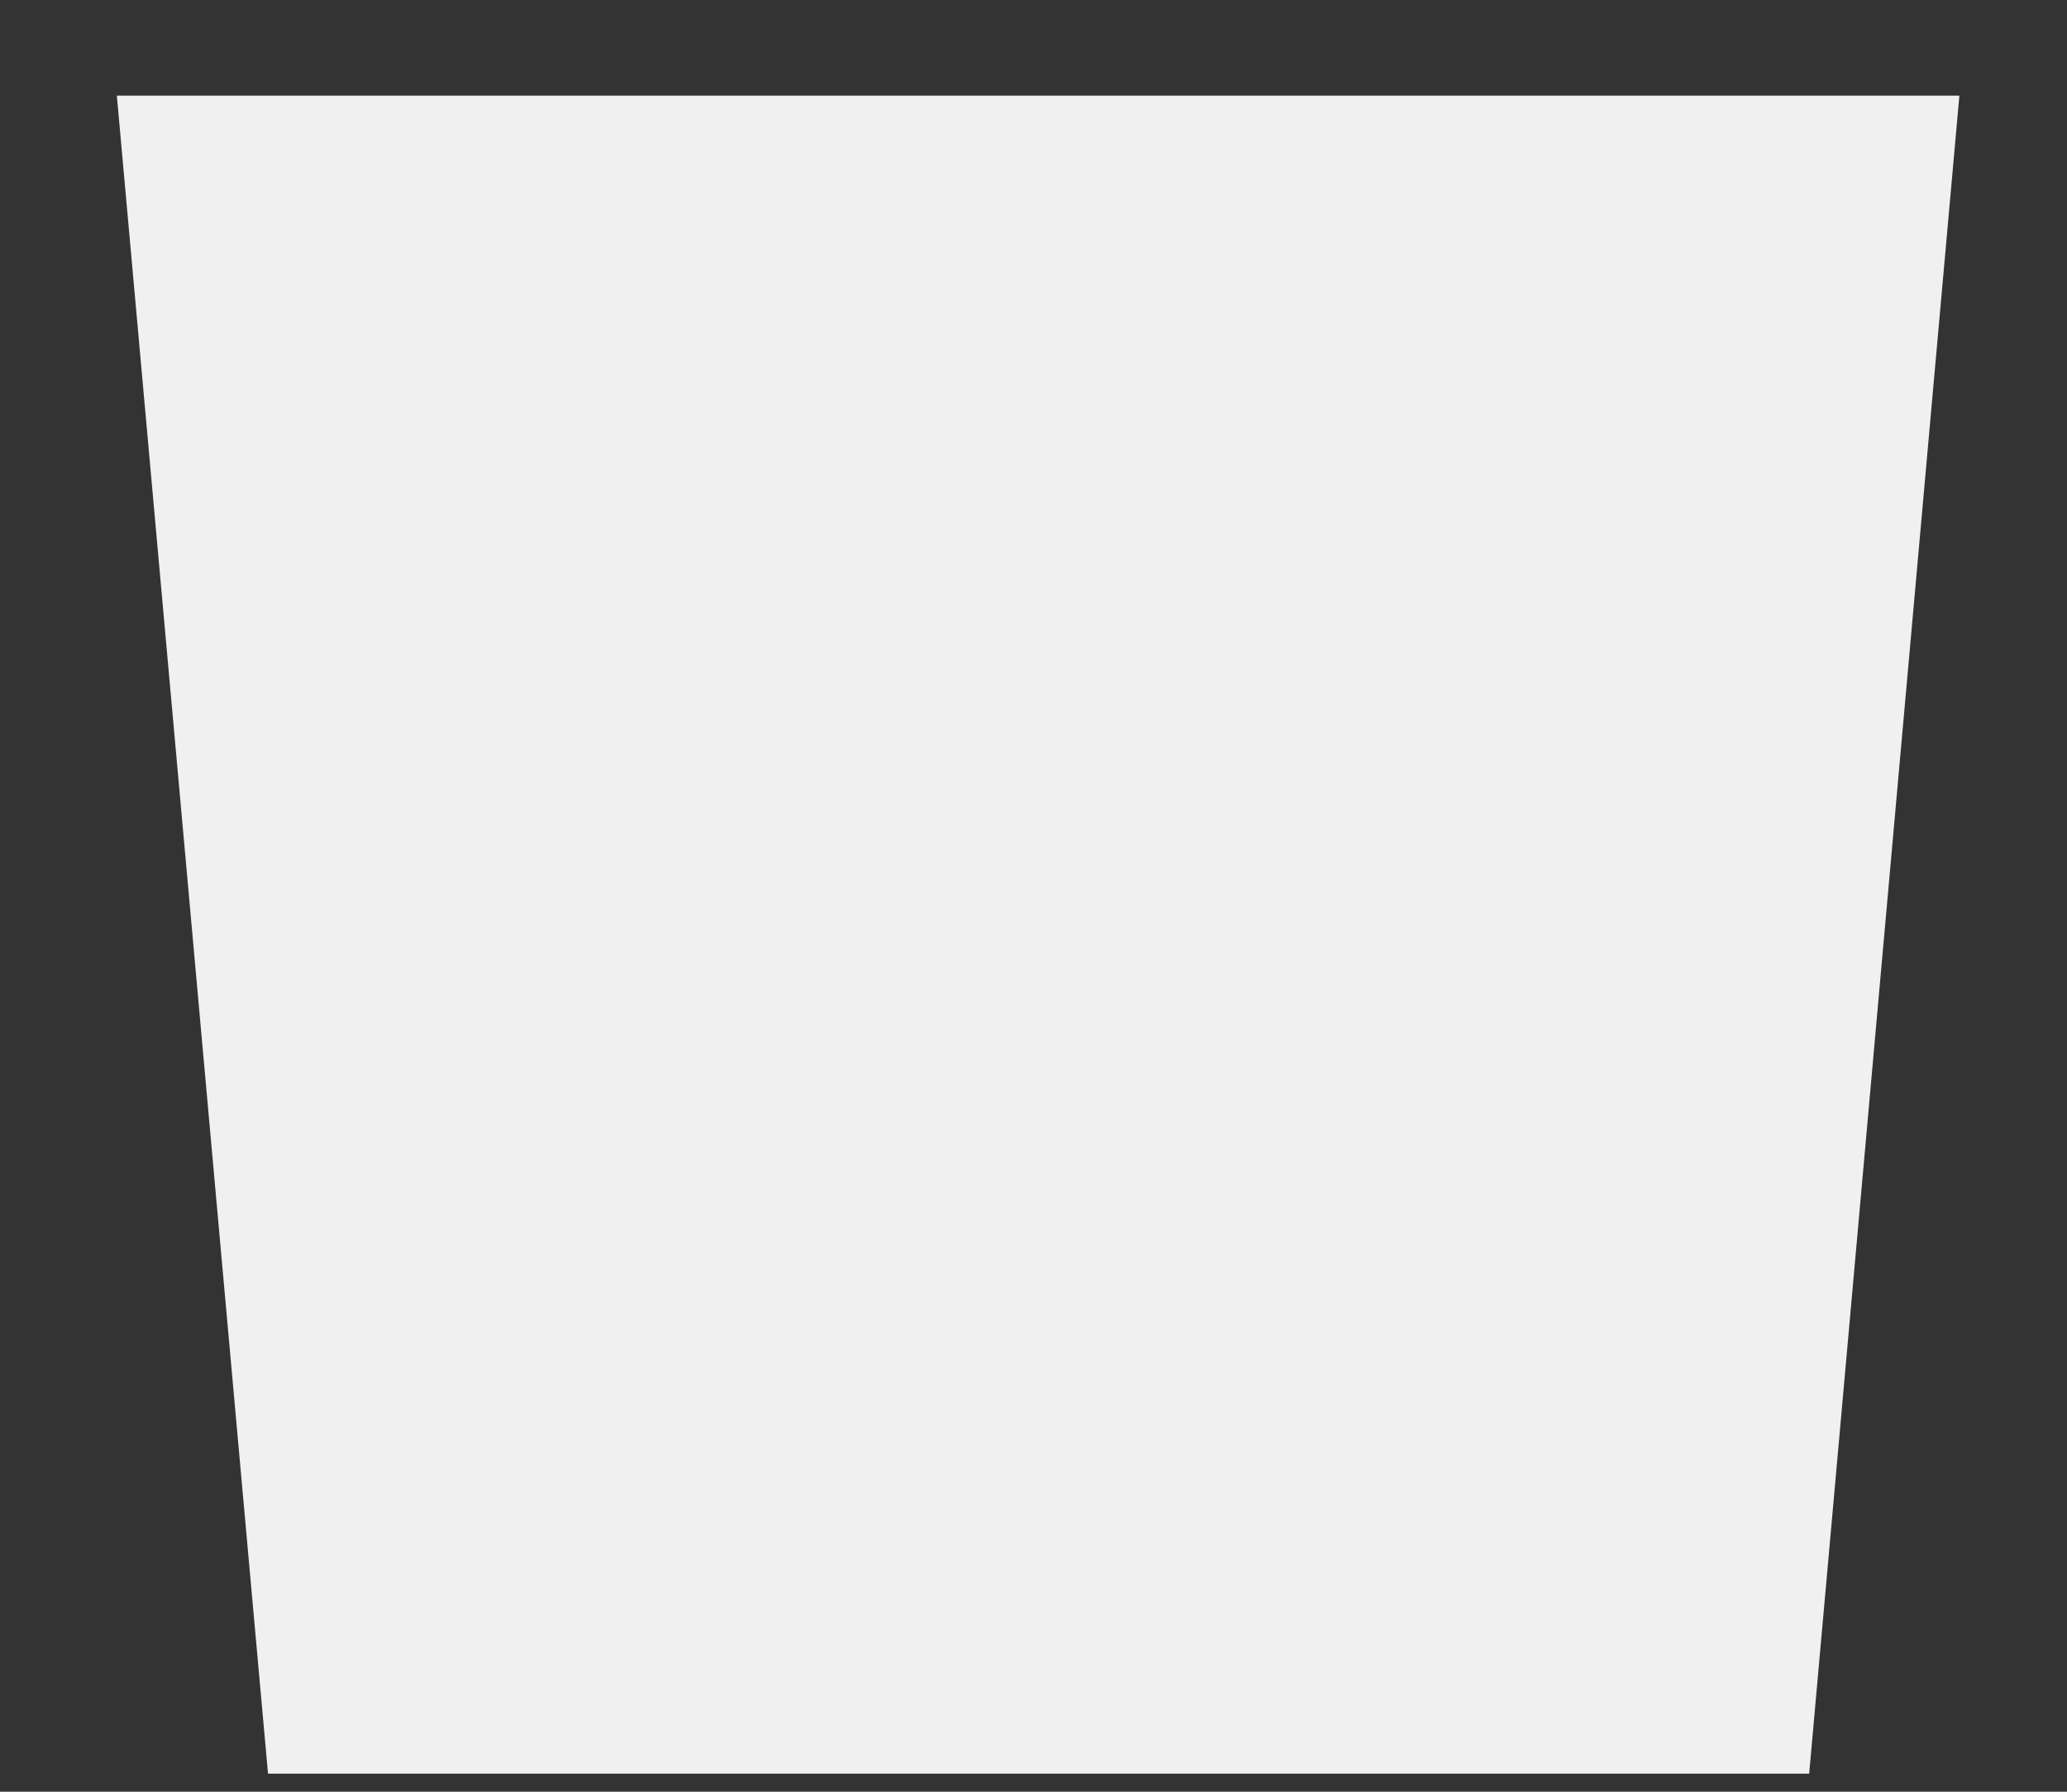 <?xml version="1.0" encoding="UTF-8" standalone="no"?><svg width='15' height='13' viewBox='0 0 15 13' fill='none' xmlns='http://www.w3.org/2000/svg'>
<rect x="0" y="0" width="15" height="13" fill="#333333" stroke="none"/>
<path d='M1.945 12.869H13.129L14.219 0.694H0.848L1.945 12.869Z' fill='#F0F0F0'/>
</svg>

